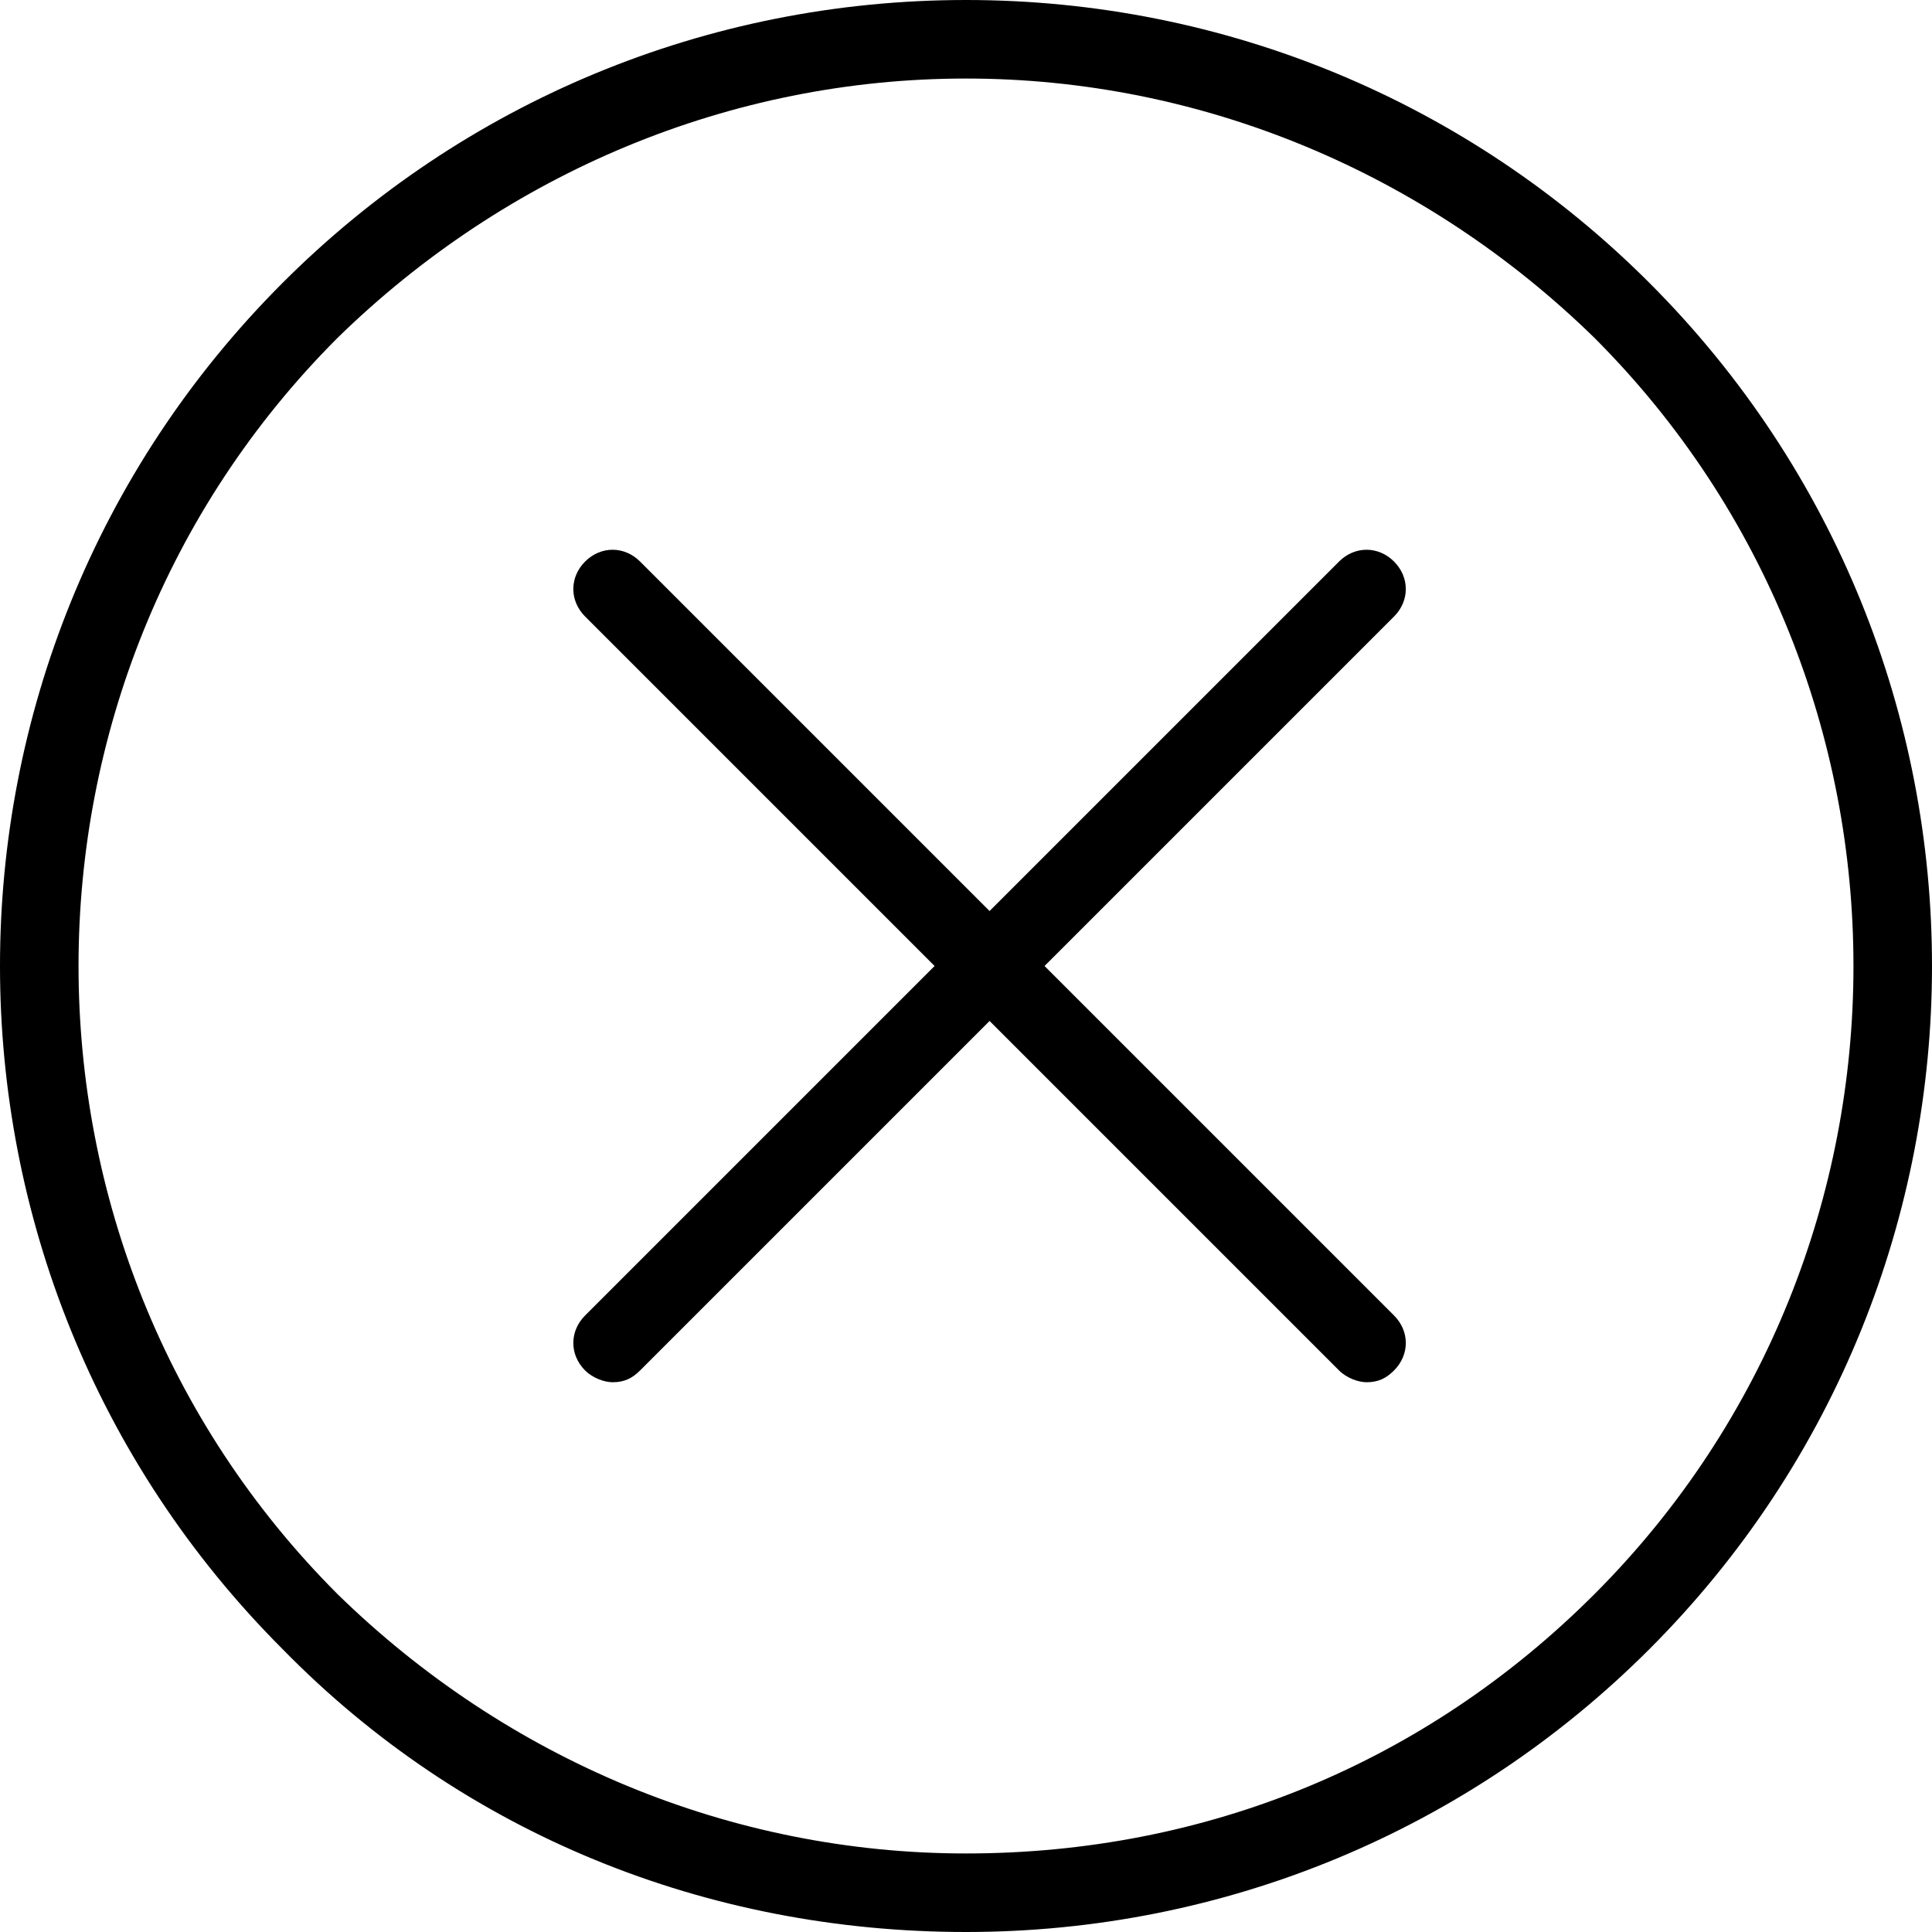 <svg xmlns="http://www.w3.org/2000/svg" xmlns:xlink="http://www.w3.org/1999/xlink" version="1.1" class="icons icon-close" id="icon-close" x="0" y="0" width="49.2" height="49.2" viewBox="0 0 49.2 49.2" enable-background="new 0 0 49.206 49.232" xml:space="preserve">
    <g>
        <path ng-class='{"hideSvg":nonCircleNavIcons}' d="M42 7.2C37.4 2.6 31.2 0 24.6 0c-6.6 0-12.8 2.6-17.4 7.2C-2.4 16.8-2.4 32.4 7.2 42c4.6 4.7 10.8 7.2 17.4 7.2h0c6.6 0 12.8-2.6 17.4-7.2C51.6 32.4 51.6 16.8 42 7.2M40.6 40.6c-4.3 4.3-9.9 6.6-16 6.6h0c-6 0-11.7-2.4-16-6.6C-0.2 31.8-0.2 17.4 8.6 8.6 12.9 4.4 18.6 2 24.6 2S36.3 4.4 40.6 8.6C49.4 17.4 49.4 31.8 40.6 40.6" />
        <path d="M35.5 14.3c-0.4-0.4-1-0.4-1.4 0l-8.9 8.9 -8.9-8.9c-0.4-0.4-1-0.4-1.4 0 -0.4 0.4-0.4 1 0 1.4l8.9 8.9 -8.9 8.9c-0.4 0.4-0.4 1 0 1.4 0.2 0.2 0.5 0.3 0.7 0.3 0.3 0 0.5-0.1 0.7-0.3l8.9-8.9 8.9 8.9c0.2 0.2 0.5 0.3 0.7 0.3 0.3 0 0.5-0.1 0.7-0.3 0.4-0.4 0.4-1 0-1.4l-8.9-8.9 8.9-8.9C35.9 15.3 35.9 14.7 35.5 14.3" />
    </g>
</svg>

